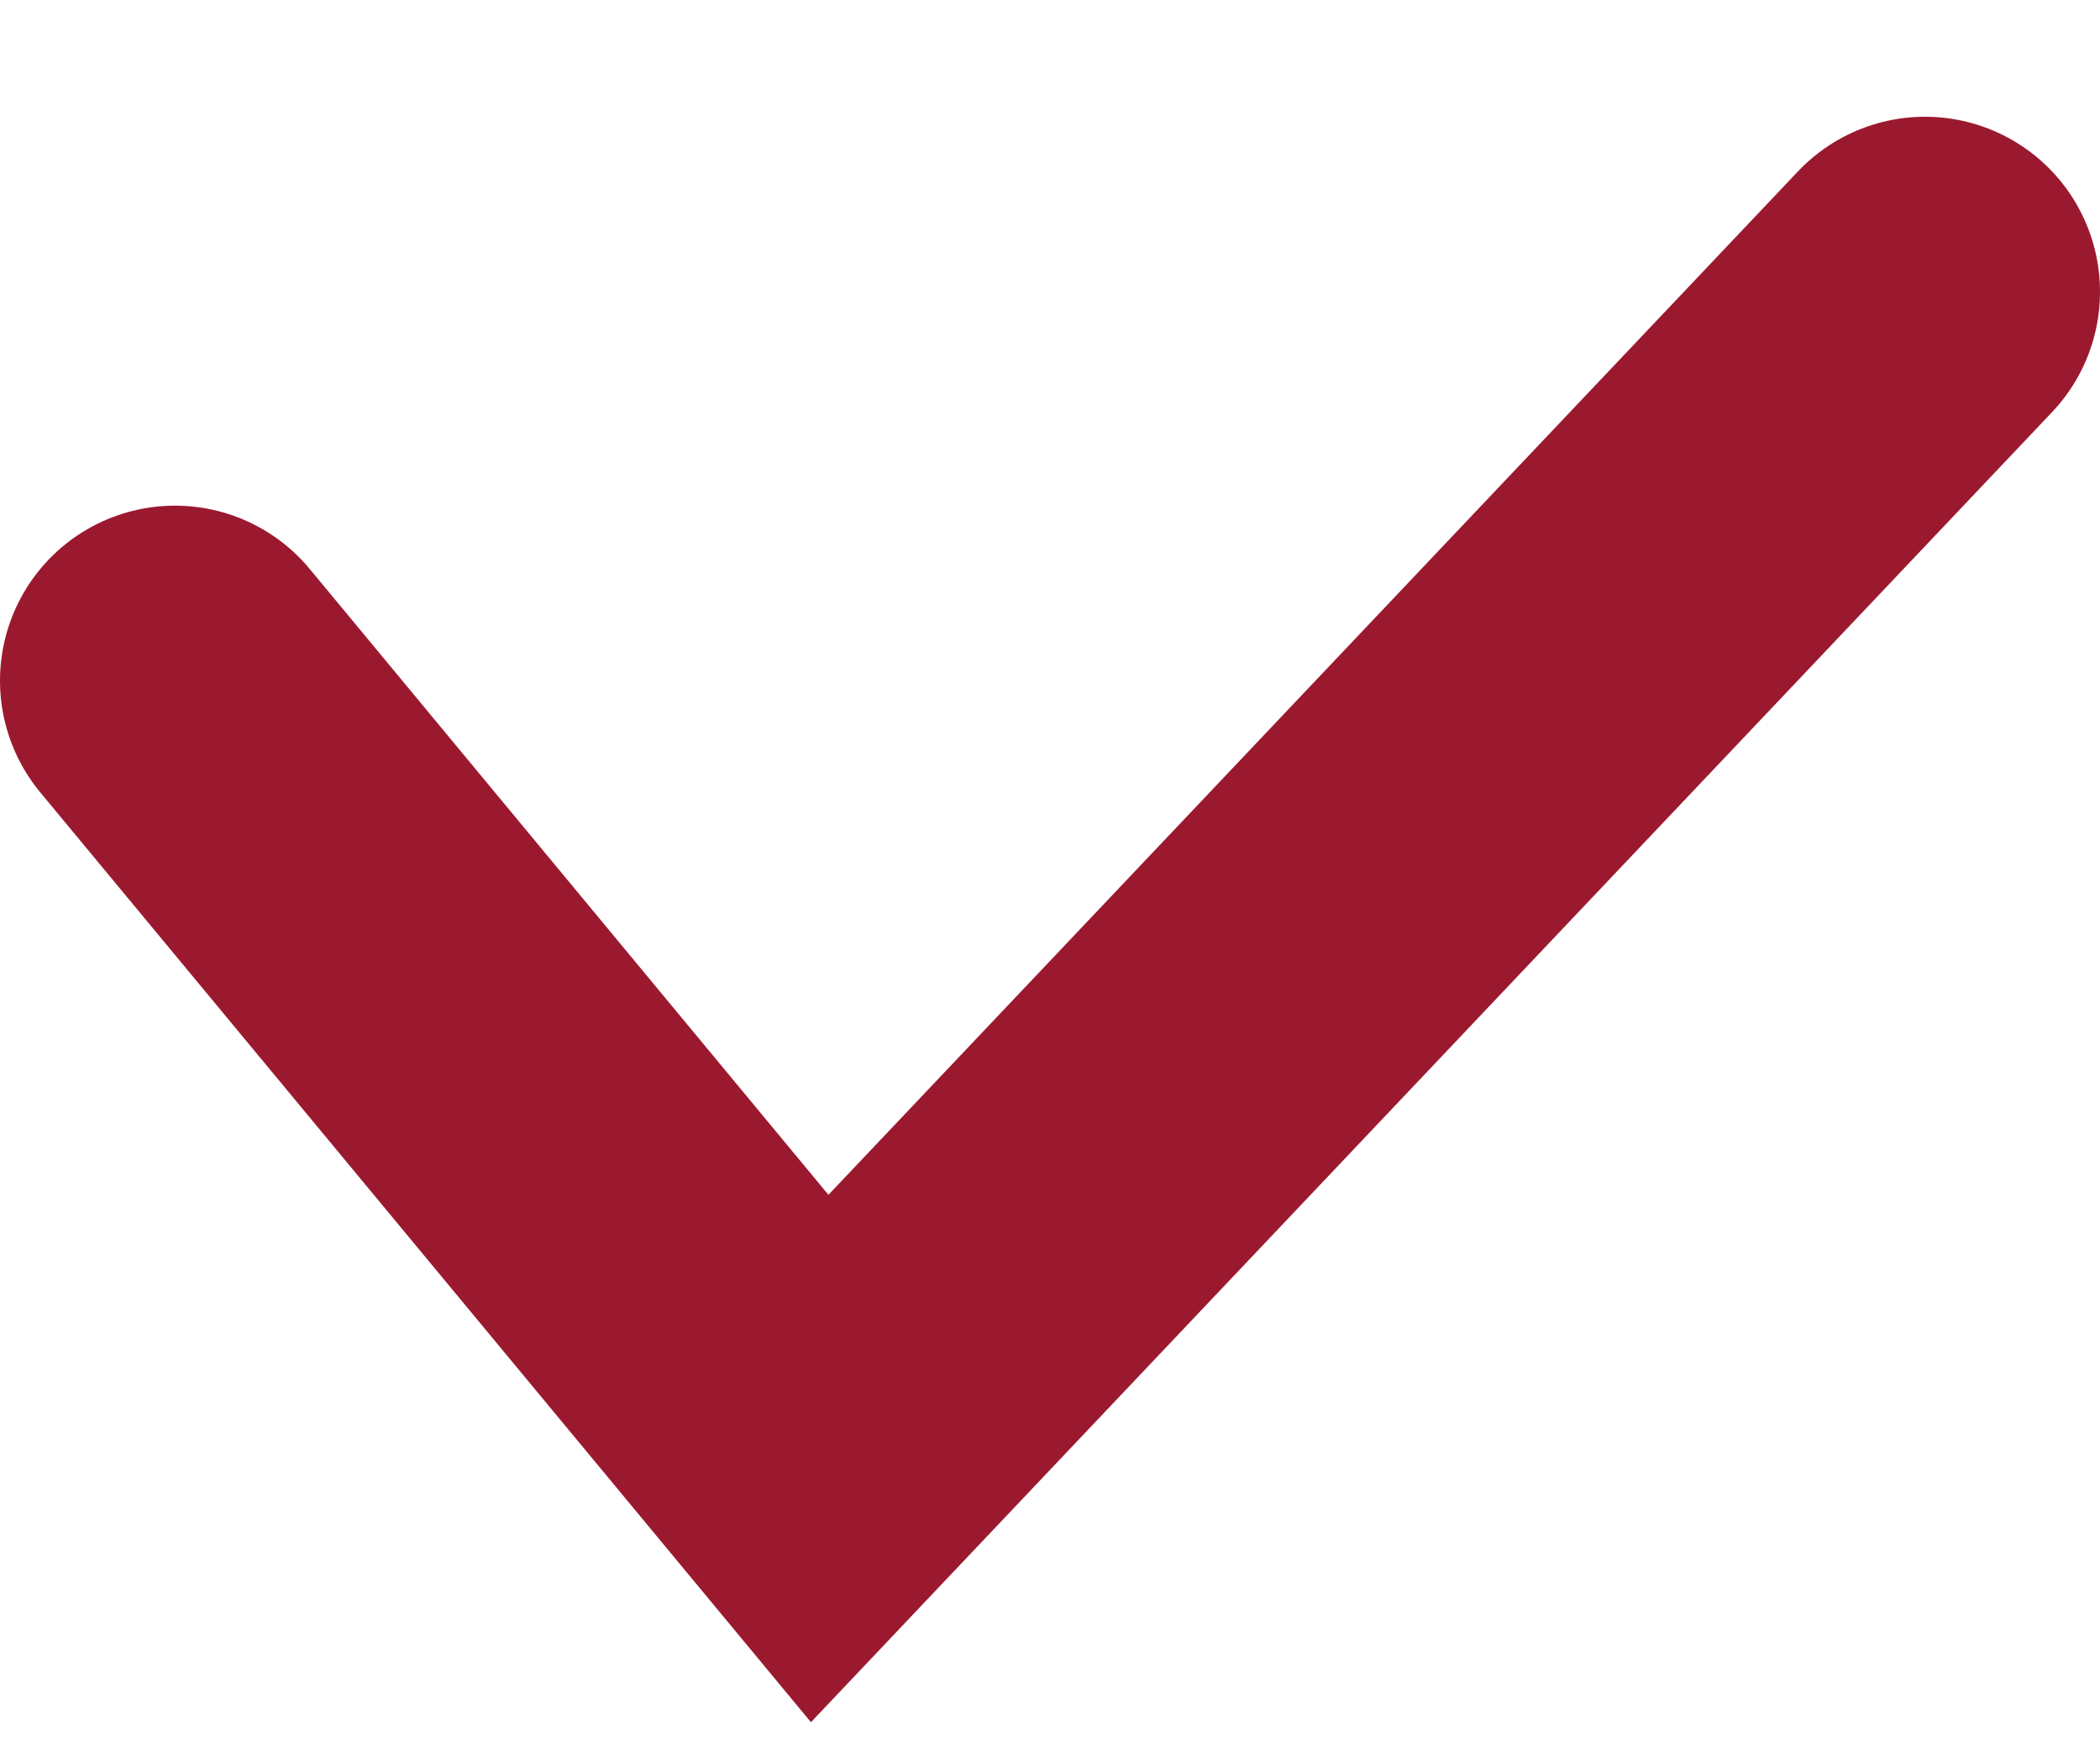 <svg width="12" height="10" viewBox="0 0 12 10" fill="none" xmlns="http://www.w3.org/2000/svg">
<path d="M1 3.889L4.684 8.333L11 1.667" stroke="#9B192F" stroke-width="2" stroke-linecap="round"/>
</svg>
